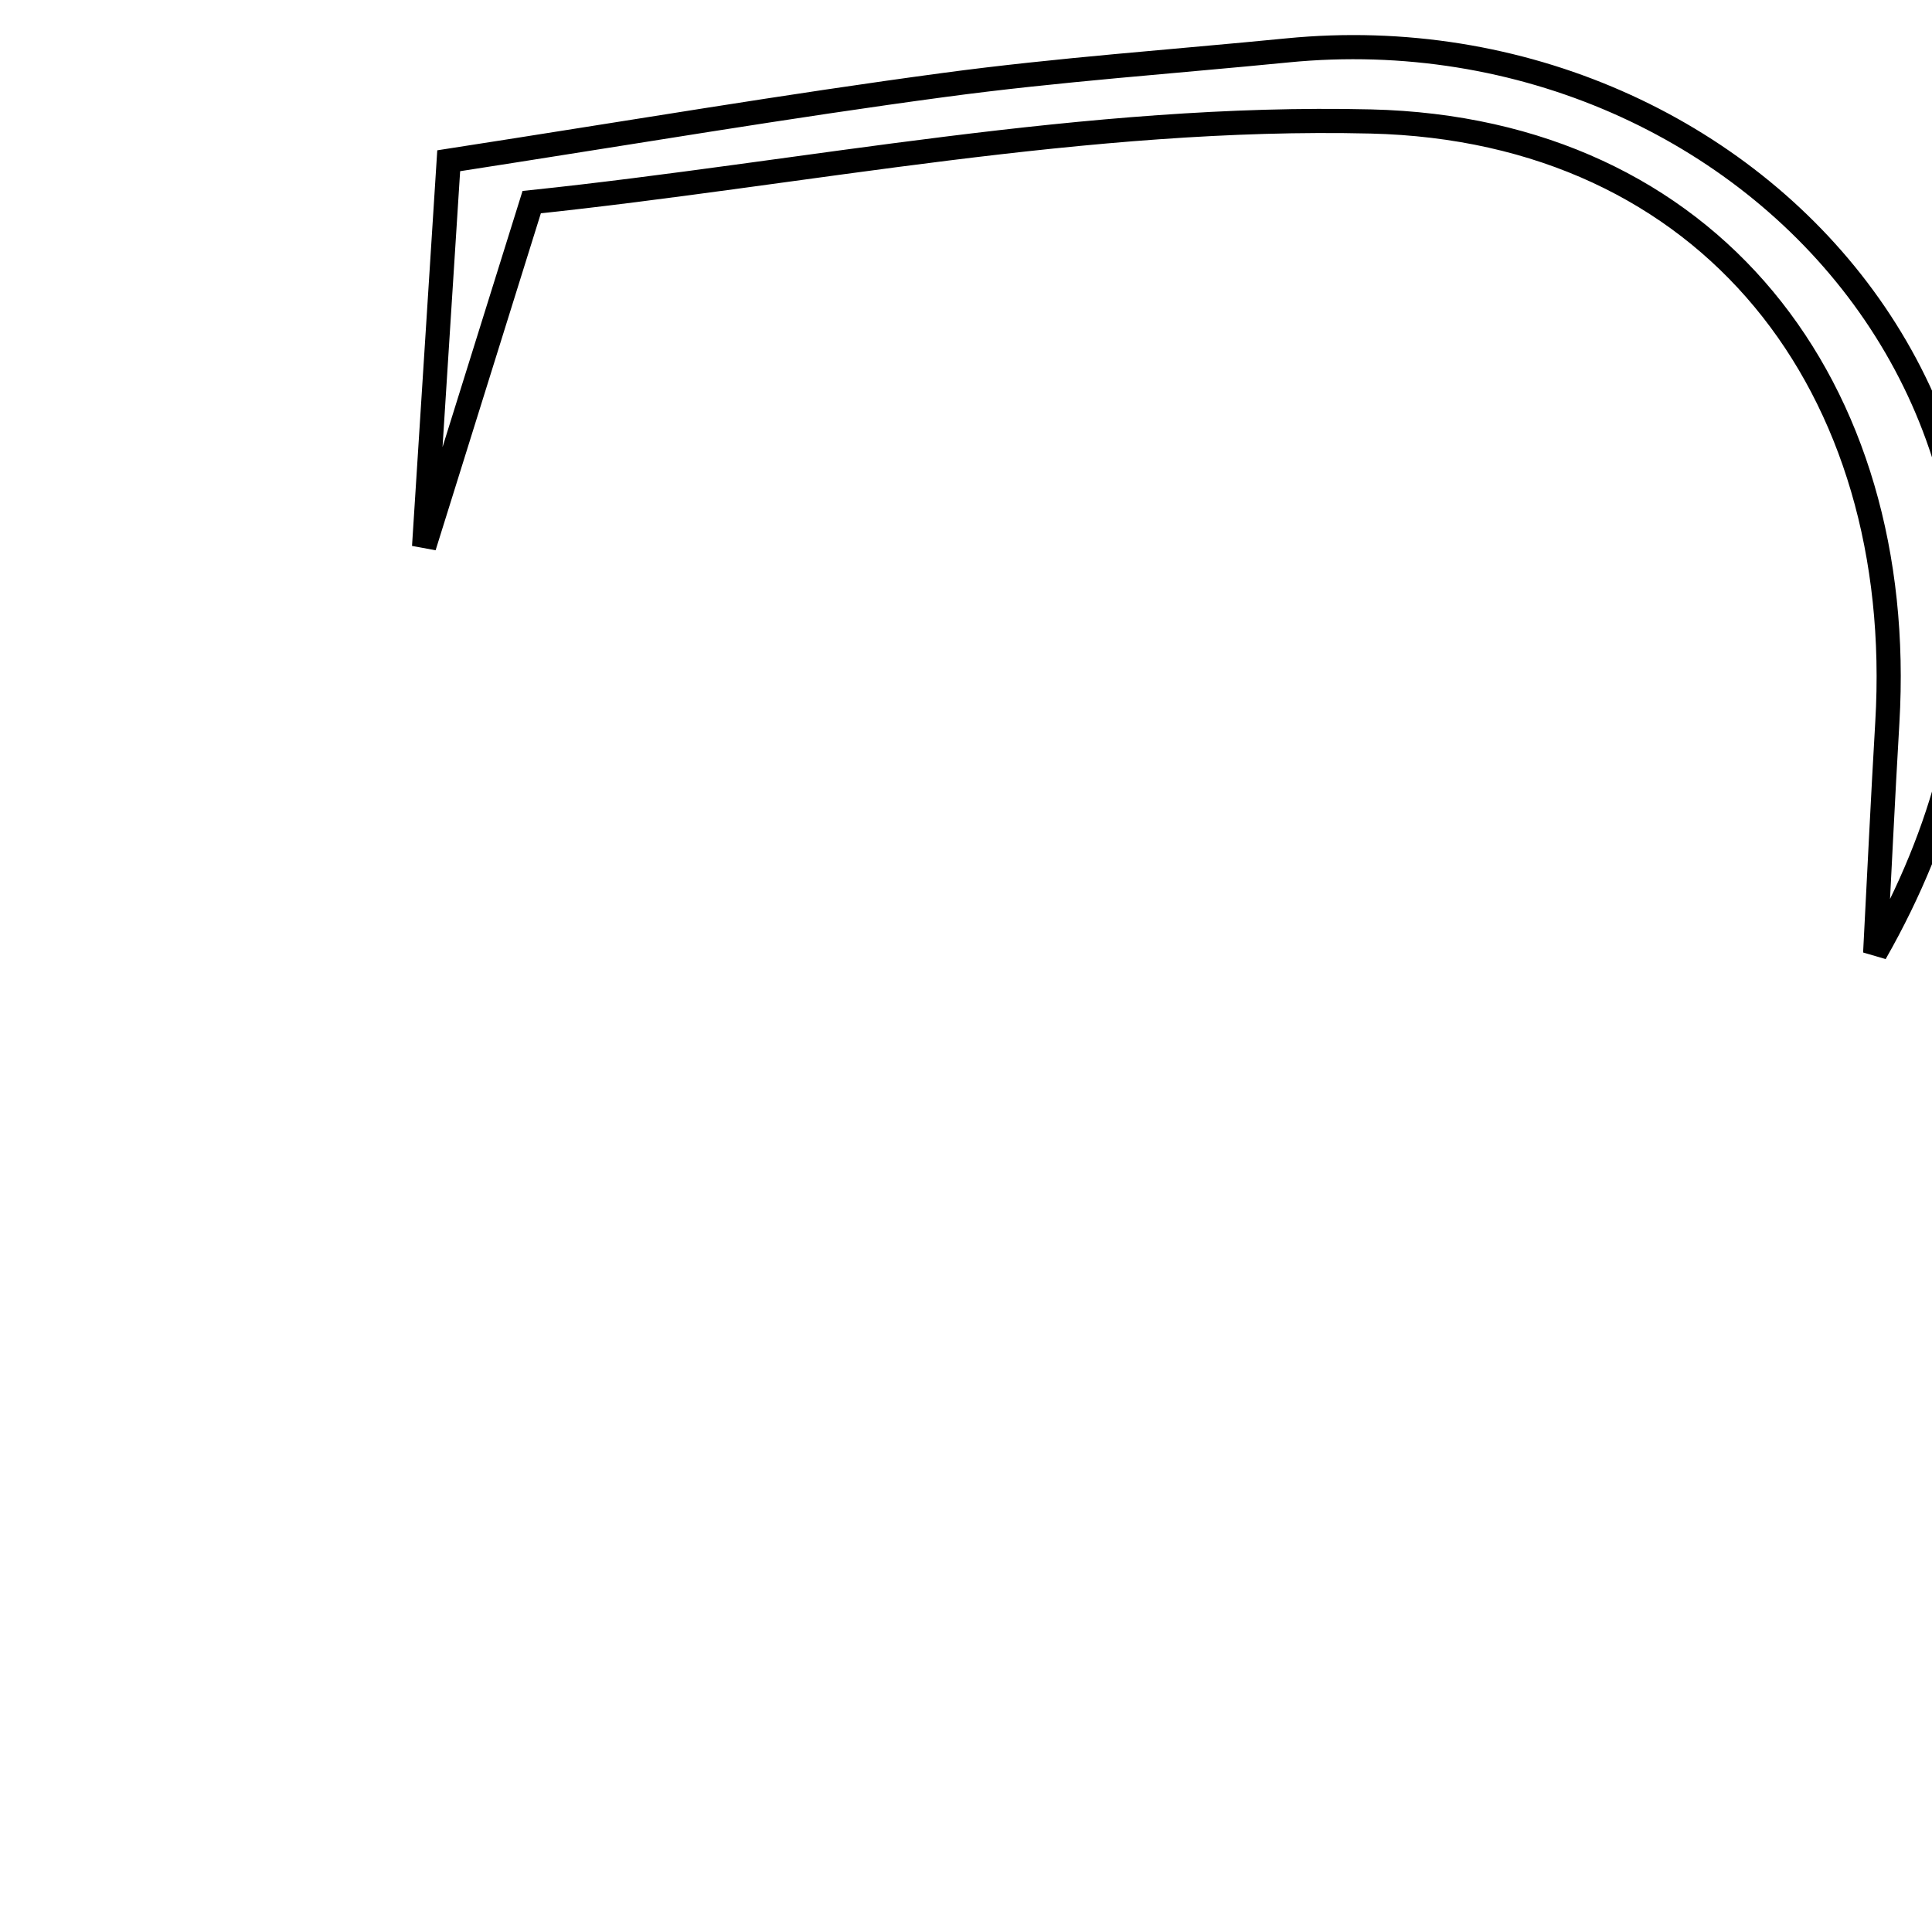 <svg xmlns="http://www.w3.org/2000/svg" viewBox="0.0 0.0 24.0 24.0" height="200px" width="200px"><path fill="none" stroke="black" stroke-width=".3" stroke-opacity="1.0"  filling="0" d="M15.992 0.626 C14.57 0.766 13.145 0.865 11.731 1.055 C9.784 1.316 7.847 1.645 5.574 1.997 C5.478 3.512 5.373 5.151 5.268 6.791 C5.652 5.561 6.037 4.33 6.605 2.511 C9.975 2.157 13.512 1.425 17.029 1.509 C21.245 1.61 23.691 4.806 23.445 8.976 C23.389 9.93 23.344 10.885 23.294 11.84 C26.824 5.644 21.81 0.054 15.992 0.626"></path></svg>